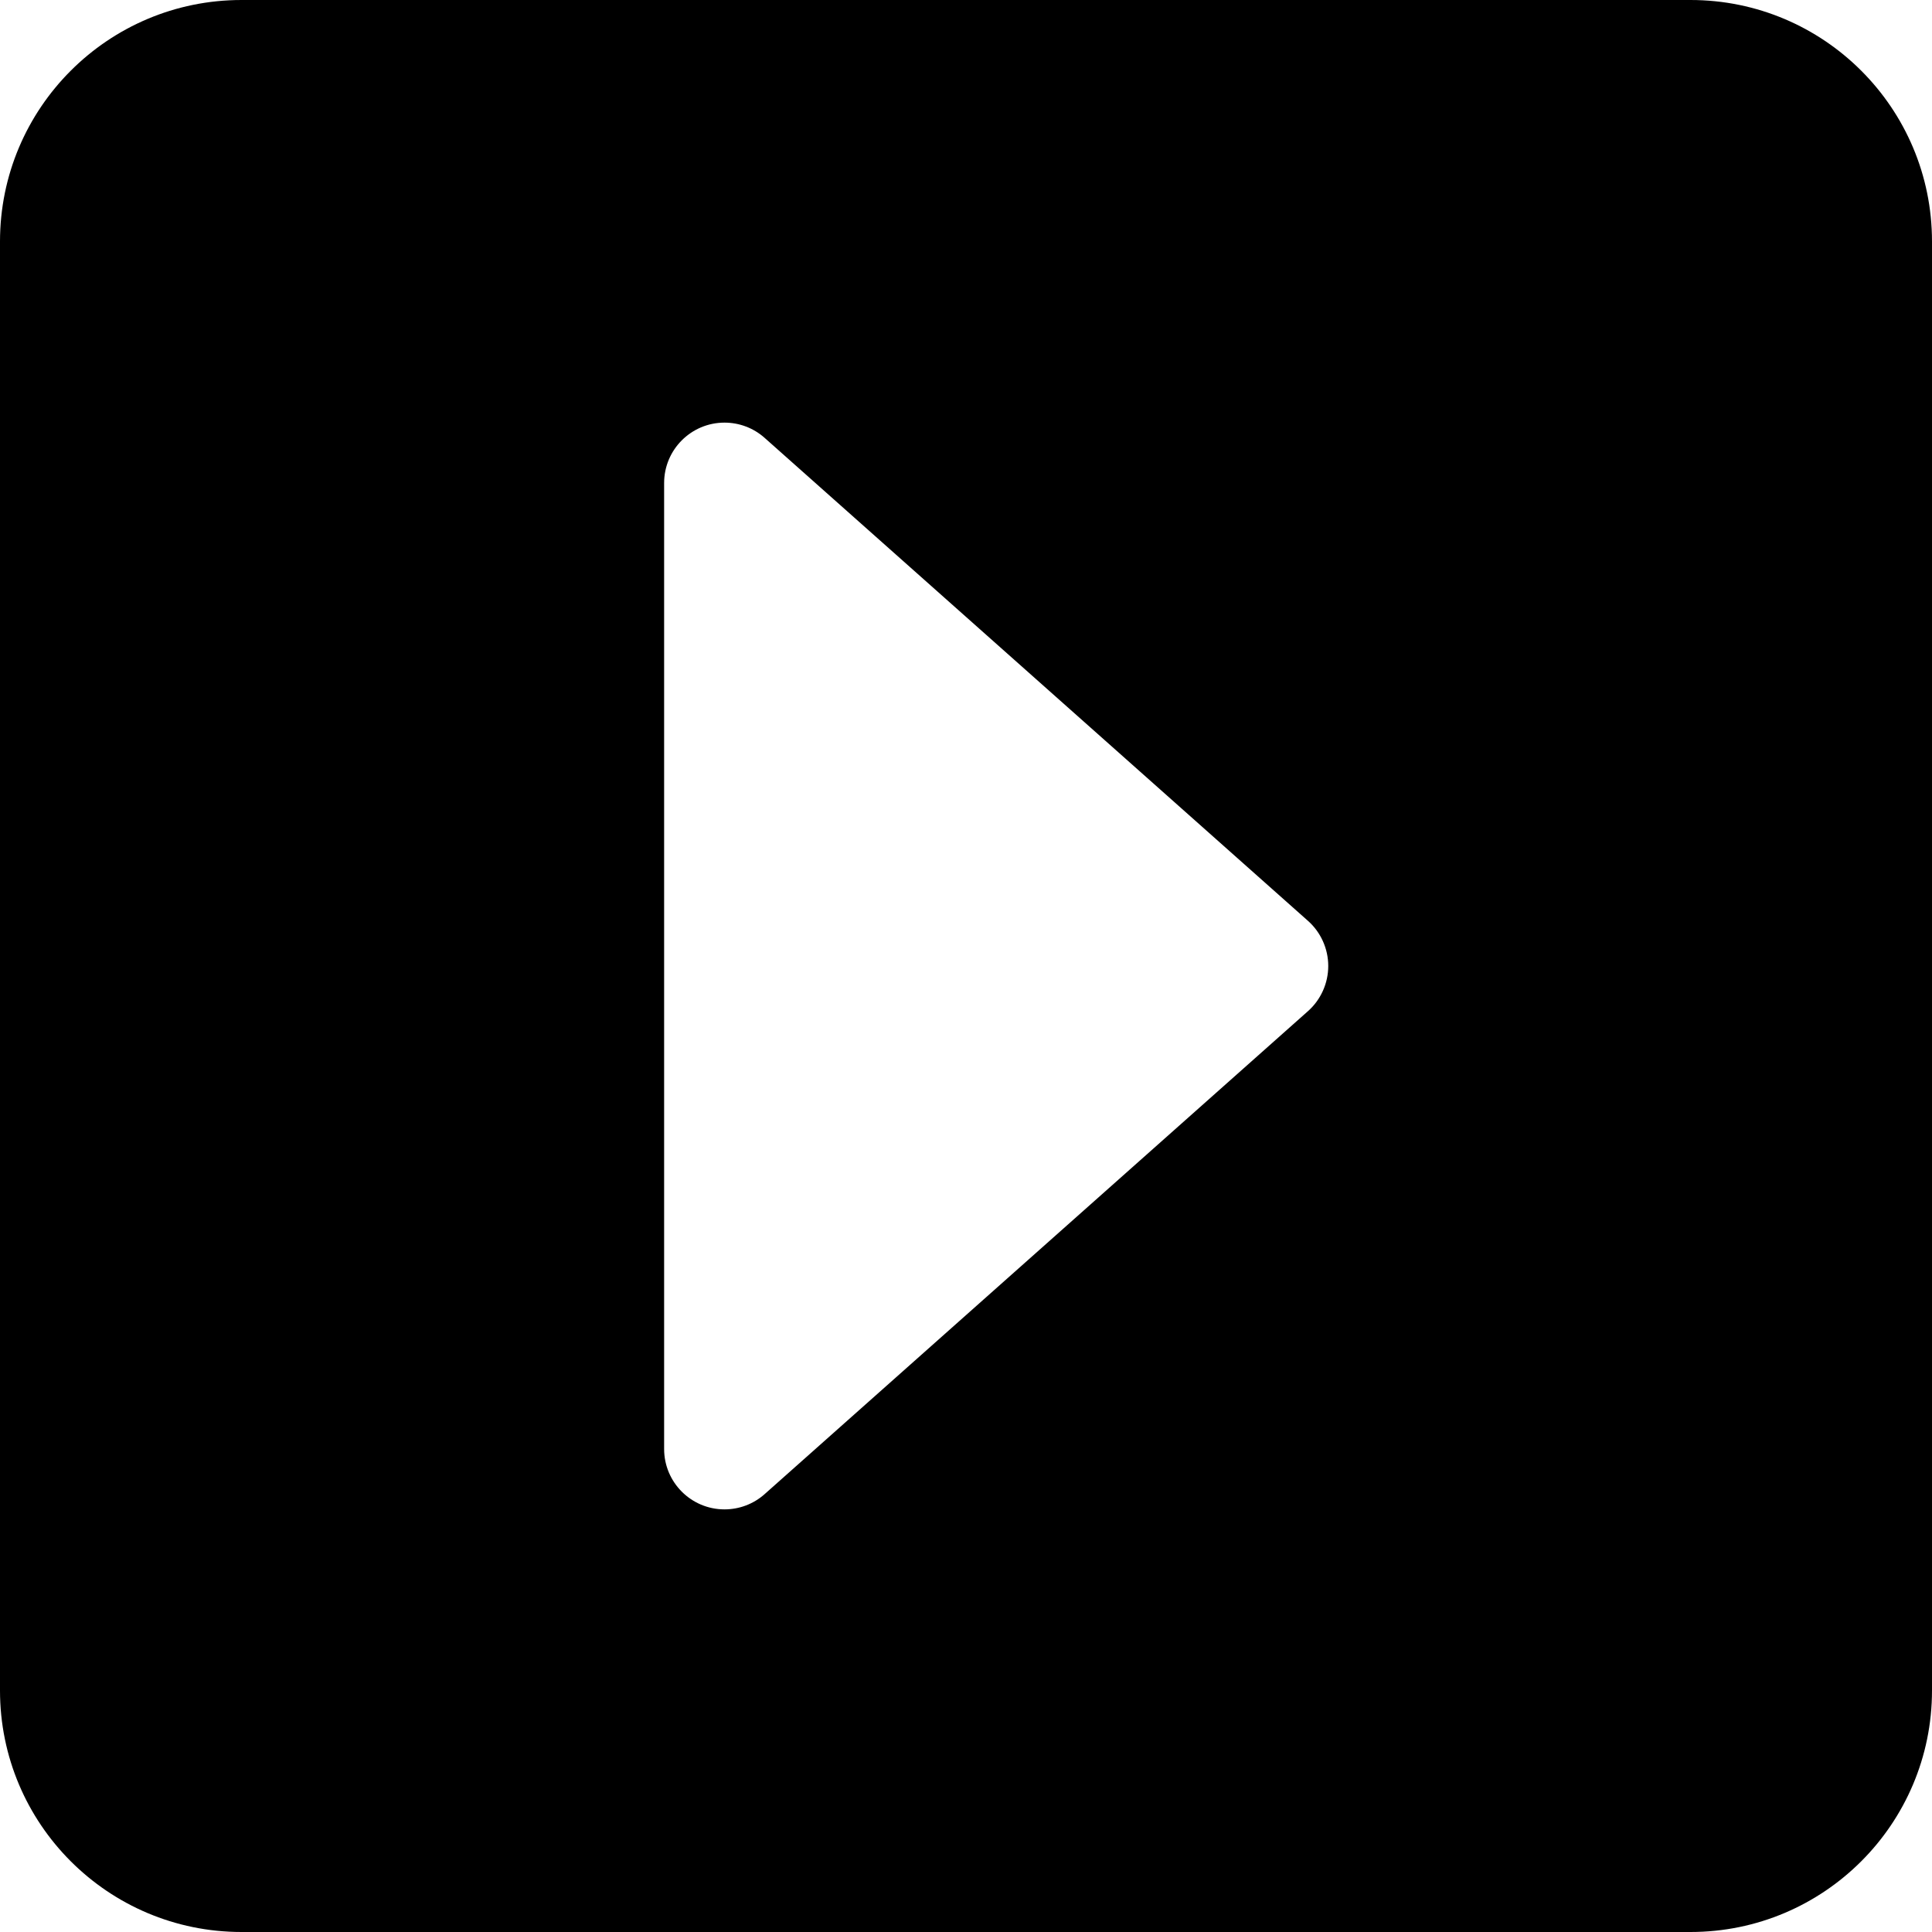 ﻿<?xml version="1.0" encoding="utf-8"?>
<svg version="1.1" xmlns:xlink="http://www.w3.org/1999/xlink" width="24px" height="24px" xmlns="http://www.w3.org/2000/svg">
  <defs>
    <pattern id="BGPattern" patternUnits="userSpaceOnUse" alignment="0 0" imageRepeat="None" />
    <mask fill="white" id="Clip5048">
      <path d="M 0 21  L 0 3  C 0 1.343  1.343 0  3 0  L 21 0  C 22.657 0  24 1.343  24 3  L 24 21  C 24 22.657  22.657 24  21 24  L 3 24  C 1.343 24  0 22.657  0 21  Z M 8.25 6  L 8.25 18  C 8.25 18.414  8.586 18.75  9 18.75  C 9.184 18.75  9.361 18.683  9.498 18.561  L 16.248 12.561  C 16.408 12.419  16.5 12.214  16.5 12  C 16.5 11.786  16.408 11.581  16.248 11.439  L 9.498 5.439  C 9.361 5.317  9.184 5.25  9 5.25  C 8.586 5.25  8.25 5.586  8.25 6  Z " fill-rule="evenodd" />
    </mask>
  </defs>
  <g>
    <path d="M 0 21  L 0 3  C 0 1.343  1.343 0  3 0  L 21 0  C 22.657 0  24 1.343  24 3  L 24 21  C 24 22.657  22.657 24  21 24  L 3 24  C 1.343 24  0 22.657  0 21  Z M 8.25 6  L 8.25 18  C 8.25 18.414  8.586 18.75  9 18.75  C 9.184 18.75  9.361 18.683  9.498 18.561  L 16.248 12.561  C 16.408 12.419  16.5 12.214  16.5 12  C 16.5 11.786  16.408 11.581  16.248 11.439  L 9.498 5.439  C 9.361 5.317  9.184 5.25  9 5.25  C 8.586 5.25  8.25 5.586  8.25 6  Z " fill-rule="nonzero" fill="rgba(0, 0, 0, 1)" stroke="none" class="fill" />
    <path d="M 0 21  L 0 3  C 0 1.343  1.343 0  3 0  L 21 0  C 22.657 0  24 1.343  24 3  L 24 21  C 24 22.657  22.657 24  21 24  L 3 24  C 1.343 24  0 22.657  0 21  Z " stroke-width="0" stroke-dasharray="0" stroke="rgba(255, 255, 255, 0)" fill="none" class="stroke" mask="url(#Clip5048)" />
    <path d="M 8.25 6  L 8.25 18  C 8.25 18.414  8.586 18.75  9 18.75  C 9.184 18.75  9.361 18.683  9.498 18.561  L 16.248 12.561  C 16.408 12.419  16.5 12.214  16.5 12  C 16.5 11.786  16.408 11.581  16.248 11.439  L 9.498 5.439  C 9.361 5.317  9.184 5.25  9 5.25  C 8.586 5.25  8.25 5.586  8.25 6  Z " stroke-width="0" stroke-dasharray="0" stroke="rgba(255, 255, 255, 0)" fill="none" class="stroke" mask="url(#Clip5048)" />
  </g>
</svg>